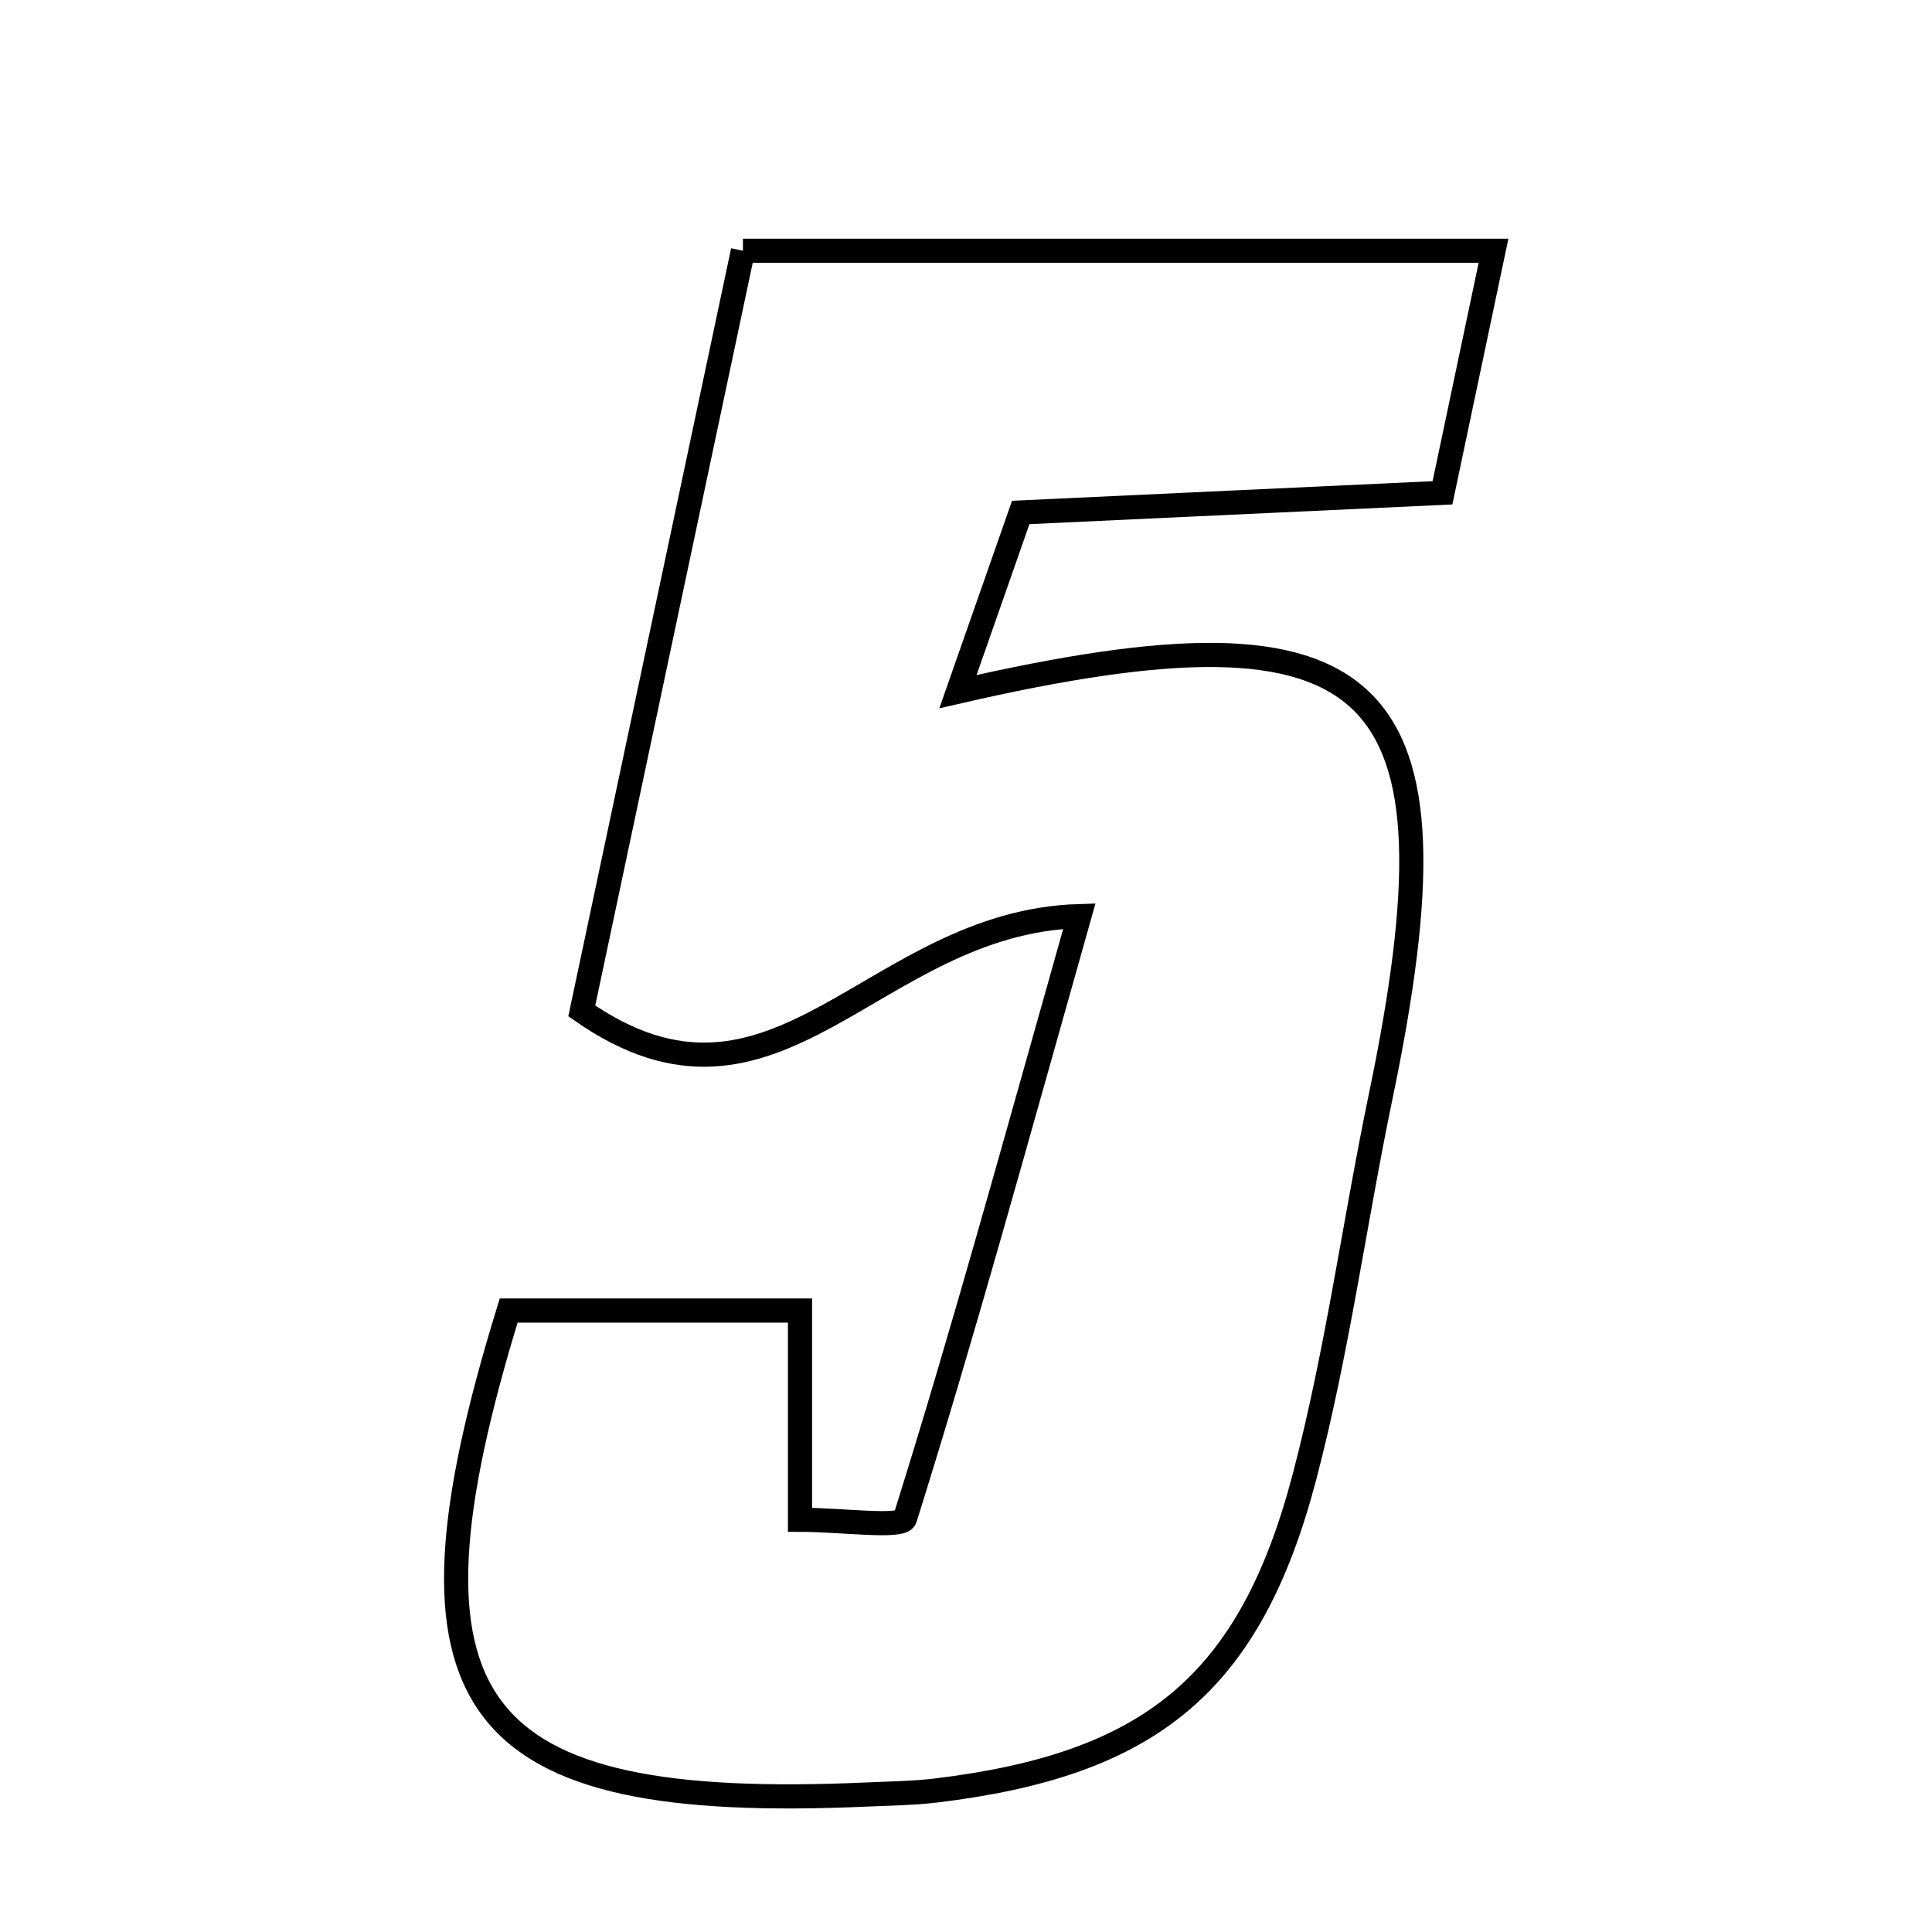 <svg xmlns="http://www.w3.org/2000/svg" viewBox="0.0 0.0 24.0 24.0" height="200px" width="200px"><path fill="none" stroke="black" stroke-width=".3" stroke-opacity="1.0"  filling="0" d="M9.229 3.115 C12.393 3.115 15.382 3.115 18.553 3.115 C18.345 4.102 18.157 4.991 17.919 6.122 C16.242 6.2 14.575 6.278 12.68 6.366 C12.451 7.019 12.194 7.753 11.9 8.592 C17.177 7.377 18.229 8.438 17.152 13.617 C16.825 15.19 16.613 16.79 16.206 18.341 C15.529 20.922 14.288 21.922 11.621 22.243 C11.34 22.276 11.055 22.279 10.772 22.292 C5.799 22.513 4.797 21.216 6.319 16.28 C7.449 16.28 8.637 16.28 9.938 16.28 C9.938 17.105 9.938 17.907 9.938 18.879 C10.449 18.879 11.205 18.984 11.242 18.863 C11.961 16.574 12.595 14.258 13.408 11.38 C10.824 11.456 9.653 14.251 7.227 12.558 C7.859 9.574 8.533 6.398 9.229 3.115"></path></svg>